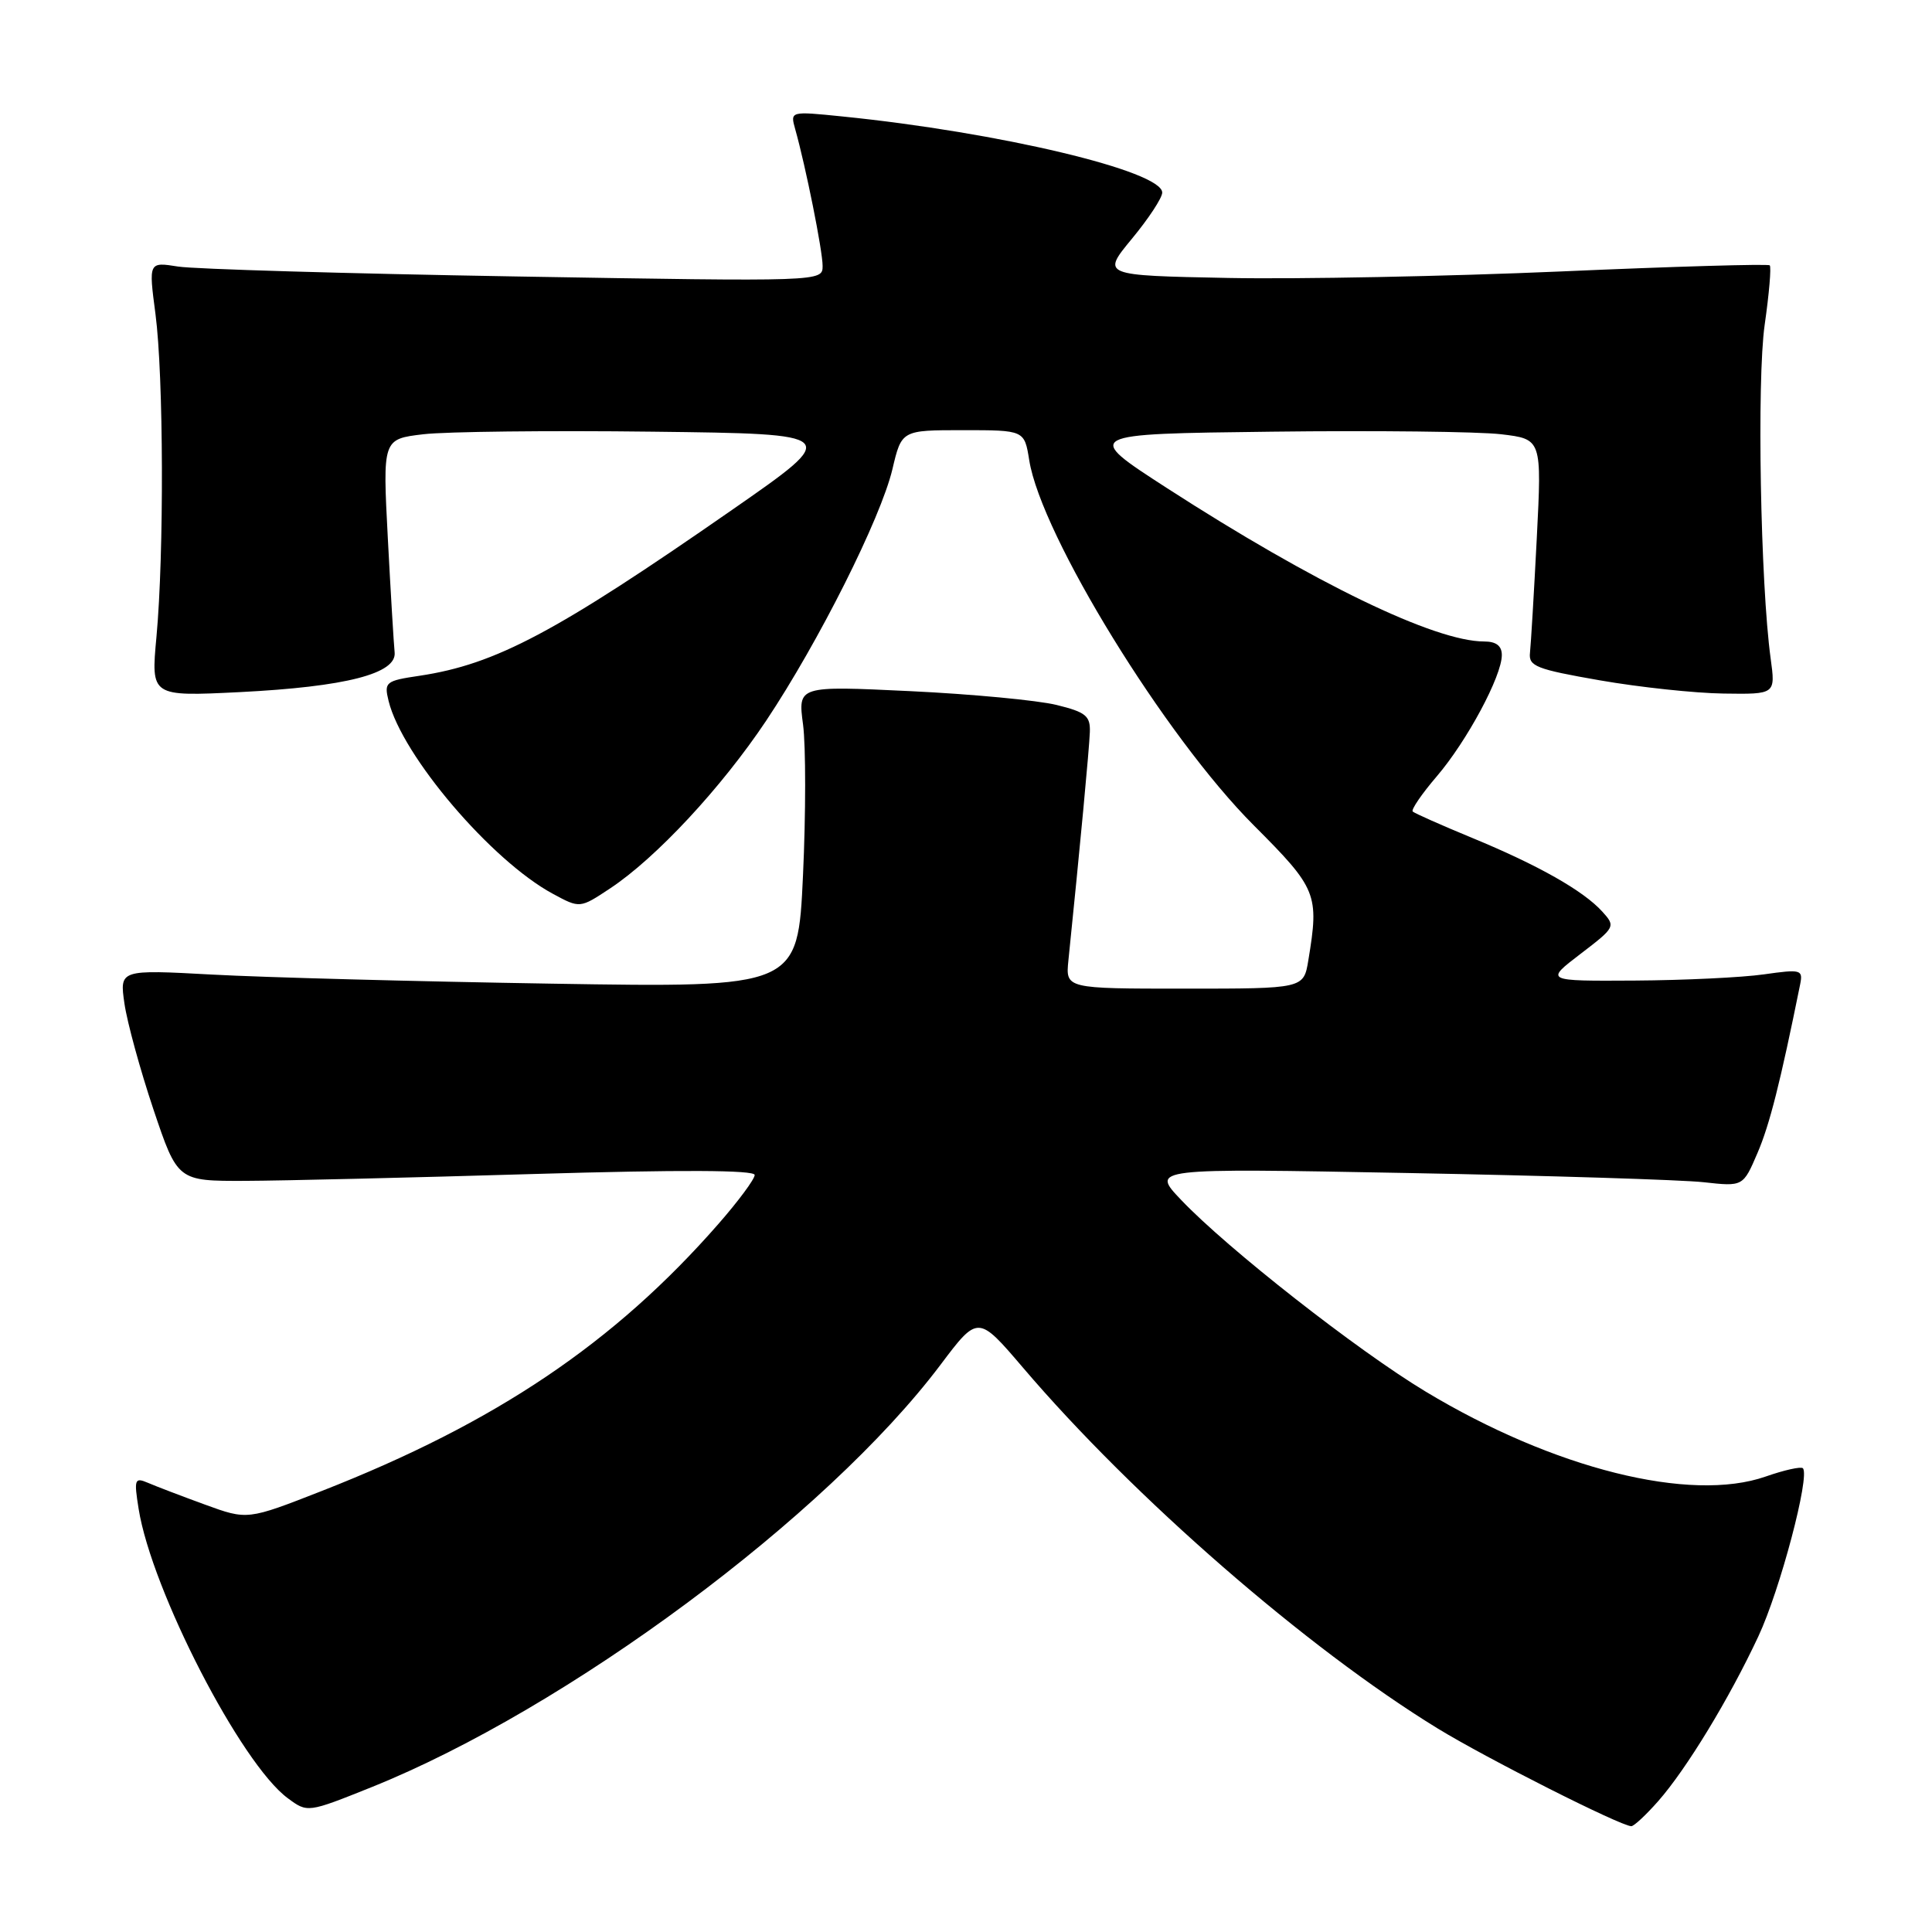 <?xml version="1.0" encoding="UTF-8" standalone="no"?>
<!DOCTYPE svg PUBLIC "-//W3C//DTD SVG 1.1//EN" "http://www.w3.org/Graphics/SVG/1.1/DTD/svg11.dtd" >
<svg xmlns="http://www.w3.org/2000/svg" xmlns:xlink="http://www.w3.org/1999/xlink" version="1.1" viewBox="0 0 256 256">
 <g >
 <path fill="currentColor"
d=" M 219.73 238.65 C 223.48 234.38 229.13 225.09 232.99 216.83 C 235.87 210.69 239.87 195.54 238.89 194.55 C 238.63 194.30 236.41 194.79 233.96 195.65 C 223.97 199.14 205.88 194.62 188.90 184.39 C 179.85 178.94 162.63 165.44 156.50 158.99 C 152.50 154.79 152.50 154.79 186.50 155.43 C 205.20 155.78 222.86 156.33 225.74 156.65 C 230.97 157.23 230.97 157.23 232.88 152.77 C 234.49 149.02 235.90 143.43 238.53 130.43 C 238.92 128.48 238.65 128.41 233.72 129.11 C 230.85 129.52 223.15 129.89 216.61 129.93 C 204.71 130.00 204.71 130.00 209.42 126.40 C 214.03 122.88 214.10 122.76 212.32 120.80 C 209.82 118.03 203.81 114.63 195.03 111.01 C 190.96 109.33 187.43 107.76 187.19 107.53 C 186.96 107.29 188.39 105.19 190.38 102.87 C 194.39 98.18 199.00 89.59 199.00 86.80 C 199.00 85.58 198.25 85.00 196.66 85.00 C 190.11 85.00 174.12 77.26 154.62 64.67 C 143.53 57.50 143.53 57.50 168.51 57.20 C 182.26 57.03 195.93 57.19 198.90 57.54 C 204.30 58.18 204.30 58.18 203.63 71.34 C 203.26 78.58 202.85 85.40 202.73 86.50 C 202.53 88.28 203.56 88.68 212.00 90.15 C 217.22 91.06 224.60 91.85 228.39 91.90 C 235.27 92.00 235.27 92.00 234.62 87.25 C 233.27 77.38 232.78 50.37 233.83 43.03 C 234.42 38.92 234.72 35.38 234.50 35.16 C 234.28 34.95 221.81 35.31 206.80 35.97 C 191.78 36.62 171.95 37.01 162.73 36.83 C 145.97 36.50 145.97 36.50 149.98 31.64 C 152.19 28.97 154.00 26.22 154.00 25.52 C 154.00 22.67 132.42 17.53 111.60 15.43 C 104.70 14.73 104.70 14.73 105.37 17.12 C 106.77 22.09 109.00 33.22 109.00 35.23 C 109.00 37.32 109.00 37.32 68.25 36.63 C 45.84 36.25 25.74 35.66 23.60 35.32 C 19.69 34.70 19.69 34.70 20.60 41.60 C 21.68 49.85 21.75 73.37 20.73 84.40 C 20.00 92.29 20.00 92.29 31.75 91.71 C 45.83 91.00 52.60 89.26 52.29 86.43 C 52.18 85.37 51.77 78.58 51.39 71.34 C 50.70 58.18 50.70 58.18 56.10 57.54 C 59.07 57.19 72.75 57.03 86.49 57.20 C 111.48 57.50 111.48 57.50 96.99 67.57 C 73.63 83.81 65.70 88.02 55.61 89.54 C 51.08 90.21 50.88 90.38 51.49 92.88 C 53.28 100.15 65.13 114.06 73.27 118.44 C 76.84 120.37 76.84 120.37 80.84 117.72 C 86.93 113.69 95.58 104.39 101.52 95.50 C 108.48 85.06 116.70 68.69 118.25 62.17 C 119.47 57.00 119.47 57.00 127.61 57.00 C 135.74 57.00 135.74 57.00 136.38 60.99 C 137.97 70.92 154.38 97.61 166.14 109.37 C 174.52 117.76 174.81 118.48 173.36 127.25 C 172.74 131.00 172.74 131.00 156.96 131.00 C 141.19 131.00 141.19 131.00 141.57 127.25 C 143.10 112.35 144.34 99.11 144.41 97.01 C 144.49 94.86 143.87 94.36 140.00 93.41 C 137.53 92.80 128.80 91.97 120.61 91.58 C 105.72 90.87 105.72 90.87 106.41 96.02 C 106.78 98.86 106.78 107.86 106.40 116.02 C 105.71 130.87 105.71 130.87 73.10 130.34 C 55.17 130.05 34.95 129.51 28.17 129.14 C 15.84 128.47 15.84 128.47 16.49 132.98 C 16.85 135.47 18.58 141.78 20.33 147.00 C 23.53 156.50 23.53 156.50 32.51 156.47 C 37.46 156.45 54.66 156.04 70.75 155.56 C 90.14 154.99 100.00 155.03 100.00 155.69 C 100.00 156.24 97.84 159.15 95.20 162.17 C 81.39 177.96 65.69 188.53 42.64 197.56 C 32.78 201.42 32.78 201.42 27.14 199.36 C 24.04 198.23 20.64 196.93 19.60 196.48 C 17.84 195.73 17.74 196.00 18.37 199.94 C 20.10 210.74 31.94 233.71 38.13 238.27 C 40.75 240.21 40.75 240.21 49.23 236.81 C 75.16 226.39 109.50 200.91 124.60 180.87 C 129.59 174.24 129.59 174.24 135.55 181.22 C 150.24 198.46 173.16 218.40 190.50 229.03 C 196.98 233.00 214.67 241.93 216.15 241.98 C 216.50 241.99 218.11 240.49 219.73 238.65 Z "/>
</g>
</svg>
